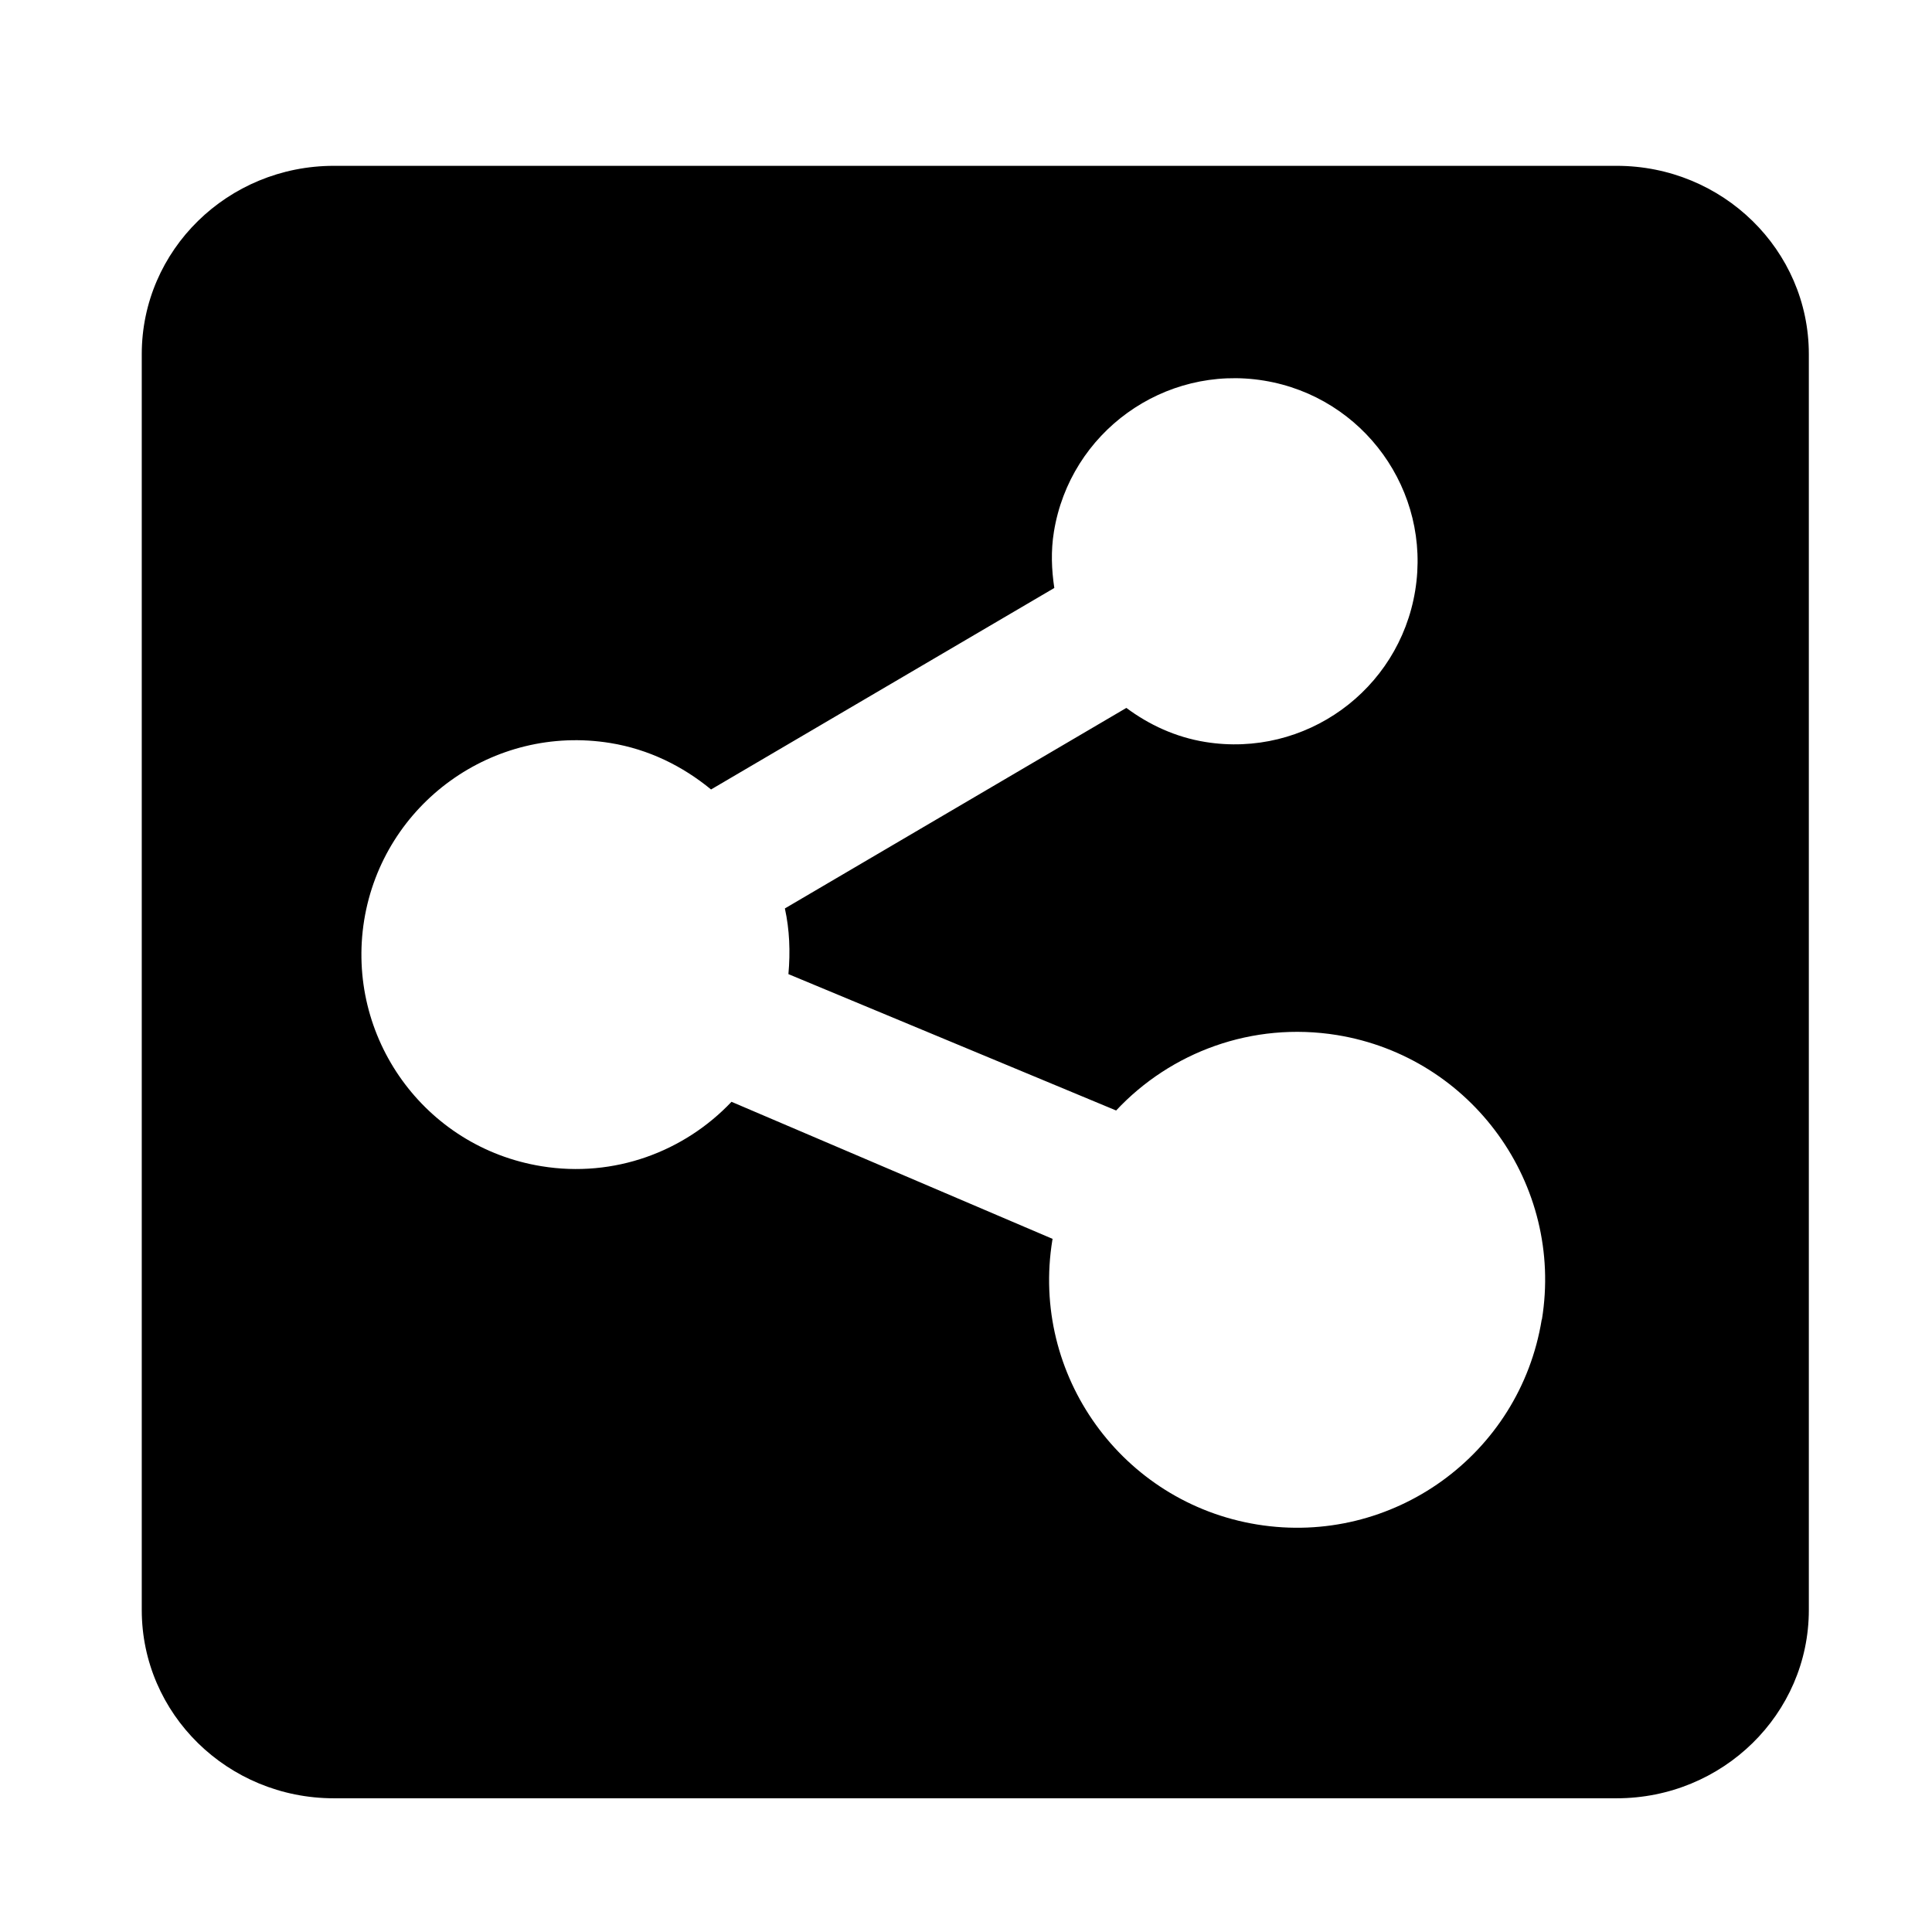 <!-- Generated by IcoMoon.io -->
<svg version="1.1" xmlns="http://www.w3.org/2000/svg" width="24" height="24" viewBox="0 0 24 24">
<title>share-button</title>
<path fill="#000" d="M20.082 2.060h-15.934c-1.32 0-2.387 1.047-2.387 2.339v15.601c0 1.291 1.067 2.339 2.387 2.339h15.934c1.319 0 2.388-1.048 2.388-2.339v-15.601c0-1.292-1.069-2.339-2.388-2.339zM19.152 16.391c-0.272 1.68-1.855 2.82-3.535 2.547-1.678-0.273-2.818-1.855-2.544-3.535 0.001-0.004 0.003-0.009 0.003-0.013l-3.989-1.703c-0.586 0.619-1.458 0.948-2.361 0.8-1.453-0.236-2.436-1.604-2.202-3.057 0.237-1.45 1.605-2.436 3.057-2.2 0.481 0.078 0.901 0.289 1.252 0.577l4.264-2.503c-0.034-0.227-0.044-0.459-0.005-0.698 0.201-1.238 1.37-2.080 2.609-1.878s2.081 1.371 1.879 2.609c-0.202 1.24-1.369 2.081-2.608 1.88-0.37-0.060-0.699-0.214-0.98-0.423l-4.242 2.491c0.058 0.263 0.069 0.537 0.044 0.816l4.071 1.694c0.677-0.724 1.691-1.107 2.744-0.937 1.678 0.274 2.818 1.857 2.545 3.534z"></path>
</svg>
